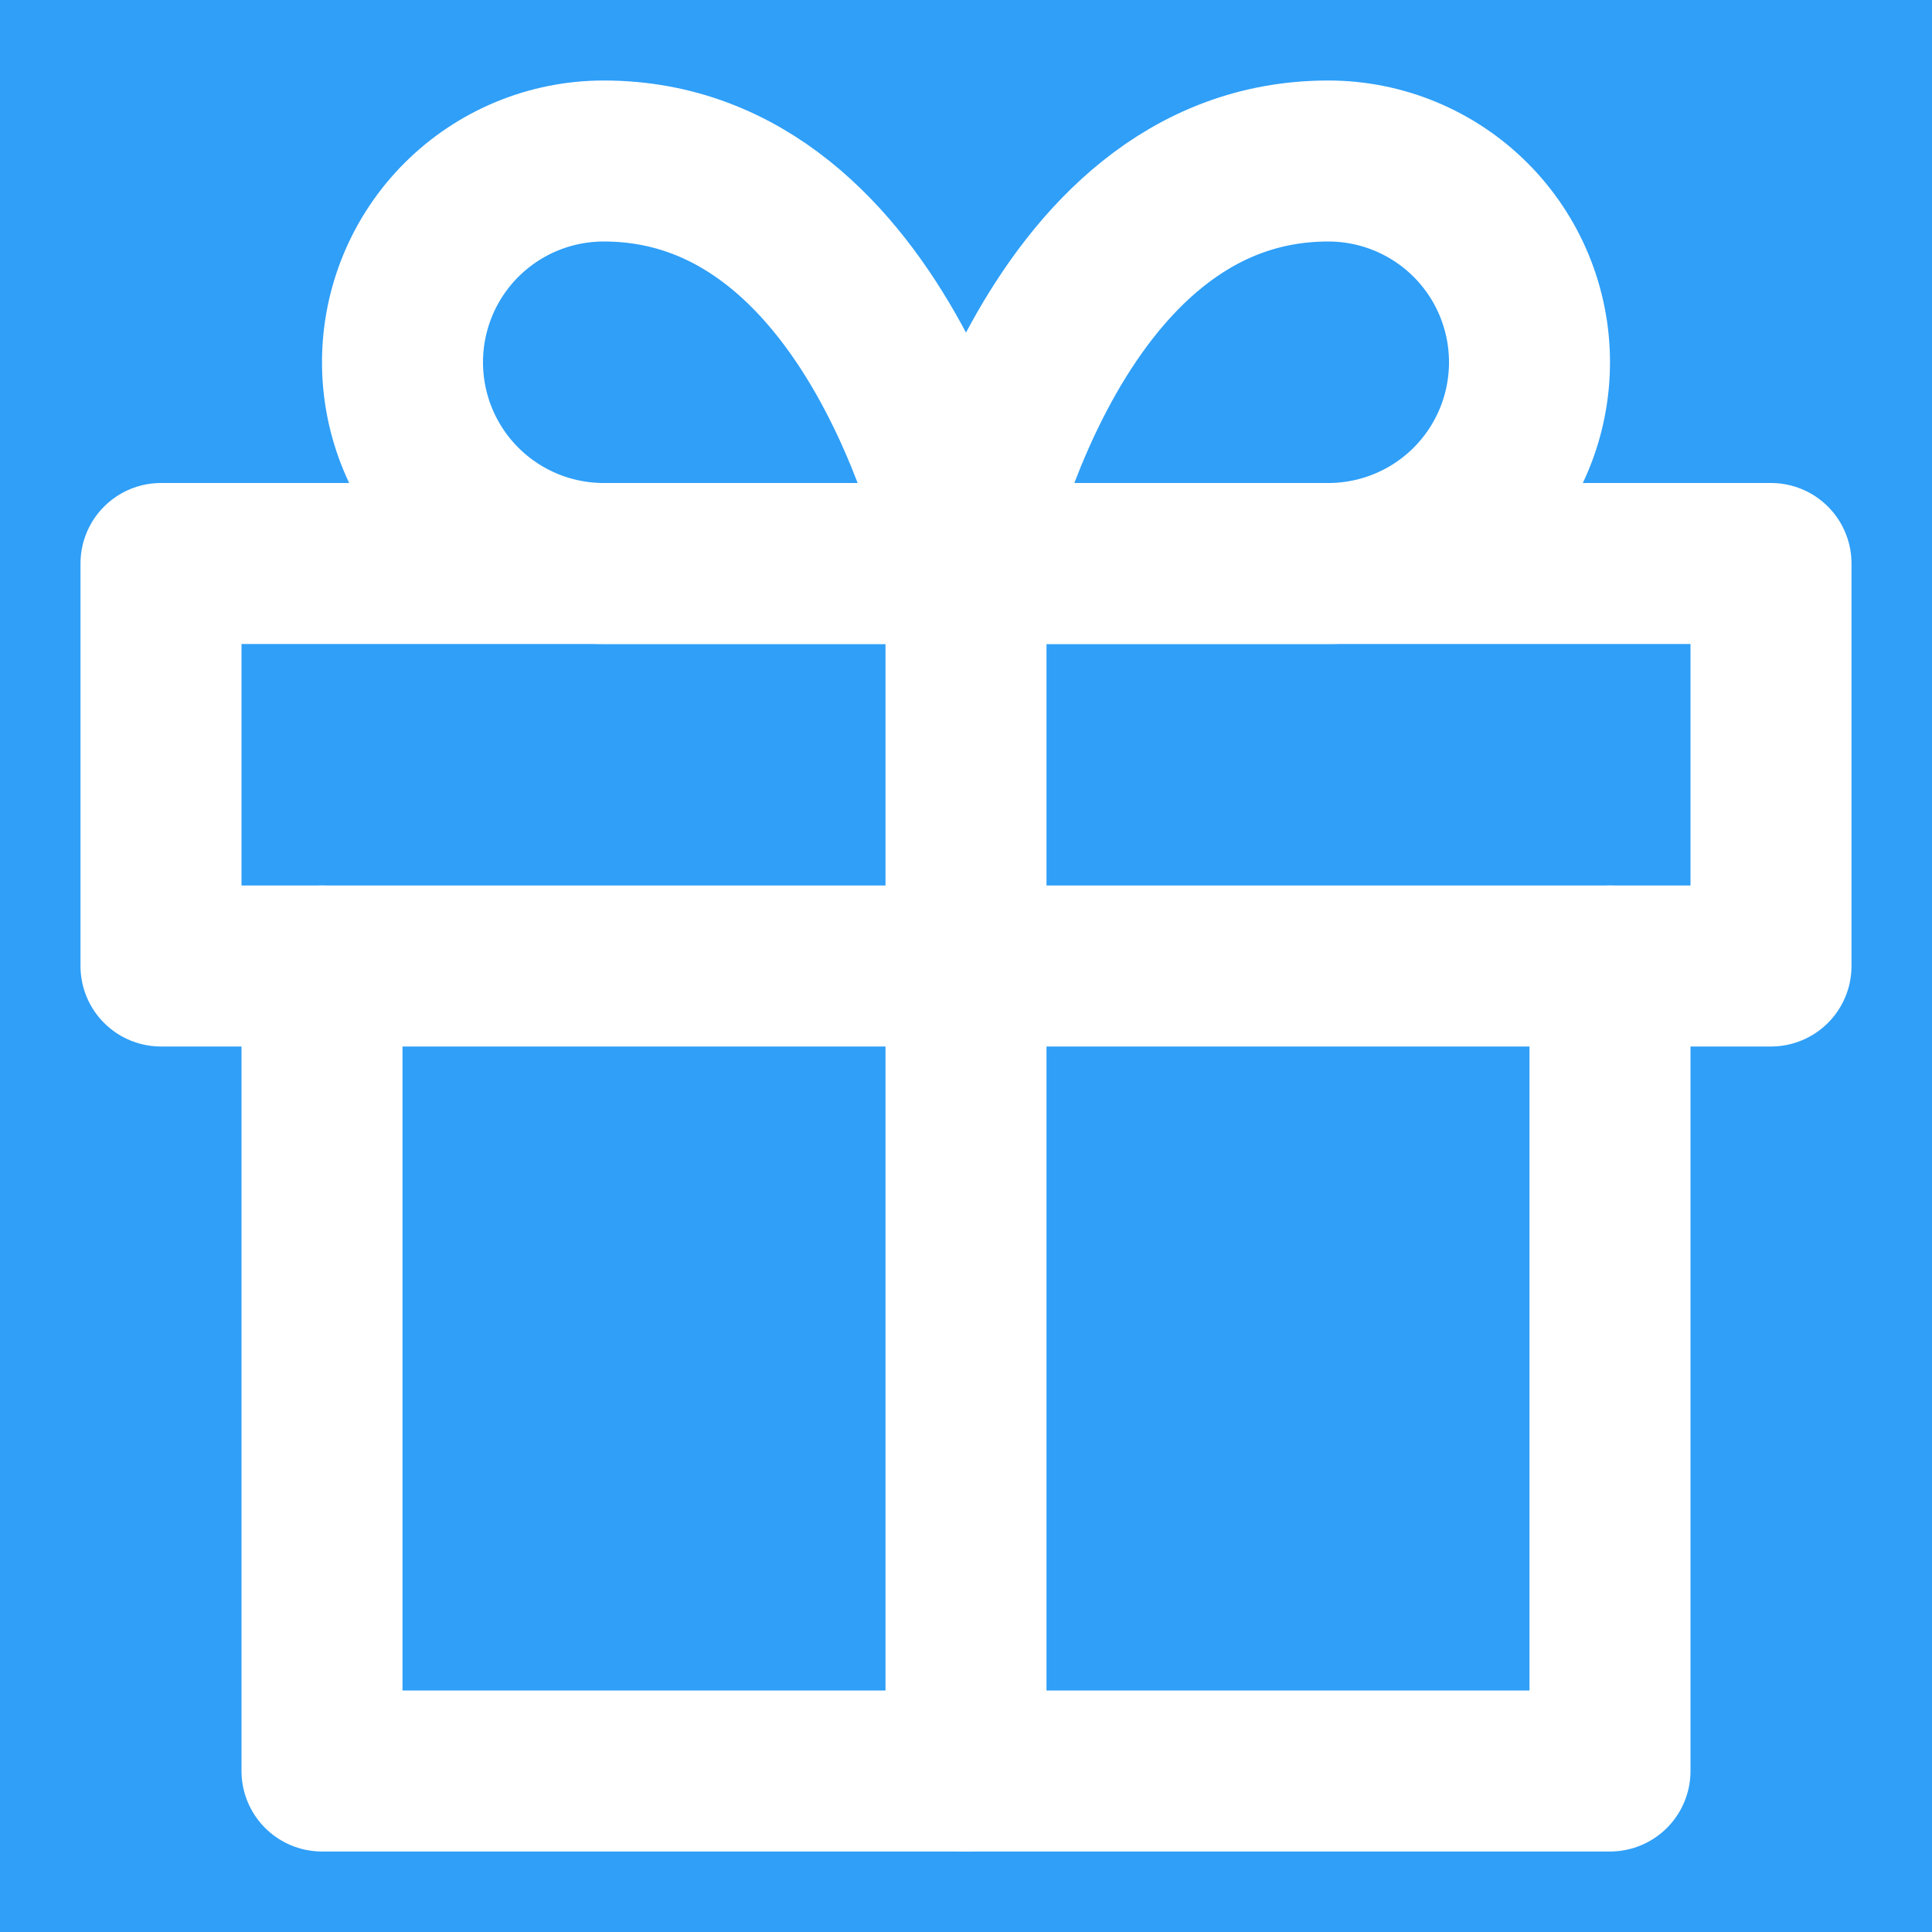 <svg width="24" height="24" viewBox="0 0 24 24" fill="none" xmlns="http://www.w3.org/2000/svg">
<rect width="24" height="24" fill="#E5E5E5"/>
<g id="News dashboard">
<rect width="1440" height="1938" transform="translate(-36 -792)" fill="#F4F9F8"/>
<g id="Group 22">
<rect id="Rectangle 17" x="-36" y="-792" width="260" height="900" fill="#F4F9F8"/>
<rect id="Rectangle 5" x="-20" y="-21" width="227" height="113" rx="4" fill="#2F9FF8"/>
<g id="Group 5">
<g id="gift">
<path id="Vector" d="M20 12V22H4V12" stroke="white" stroke-width="2" stroke-linecap="round" stroke-linejoin="round"/>
<path id="Vector_2" d="M22 7H2V12H22V7Z" stroke="white" stroke-width="2" stroke-linecap="round" stroke-linejoin="round"/>
<path id="Vector_3" d="M12 22V7" stroke="white" stroke-width="2" stroke-linecap="round" stroke-linejoin="round"/>
<path id="Vector_4" d="M12 7H7.5C6.837 7 6.201 6.737 5.732 6.268C5.263 5.799 5 5.163 5 4.5C5 3.837 5.263 3.201 5.732 2.732C6.201 2.263 6.837 2 7.5 2C11 2 12 7 12 7Z" stroke="white" stroke-width="2" stroke-linecap="round" stroke-linejoin="round"/>
<path id="Vector_5" d="M12 7H16.5C17.163 7 17.799 6.737 18.268 6.268C18.737 5.799 19 5.163 19 4.5C19 3.837 18.737 3.201 18.268 2.732C17.799 2.263 17.163 2 16.5 2C13 2 12 7 12 7Z" stroke="white" stroke-width="2" stroke-linecap="round" stroke-linejoin="round"/>
</g>
</g>
</g>
</g>
</svg>
